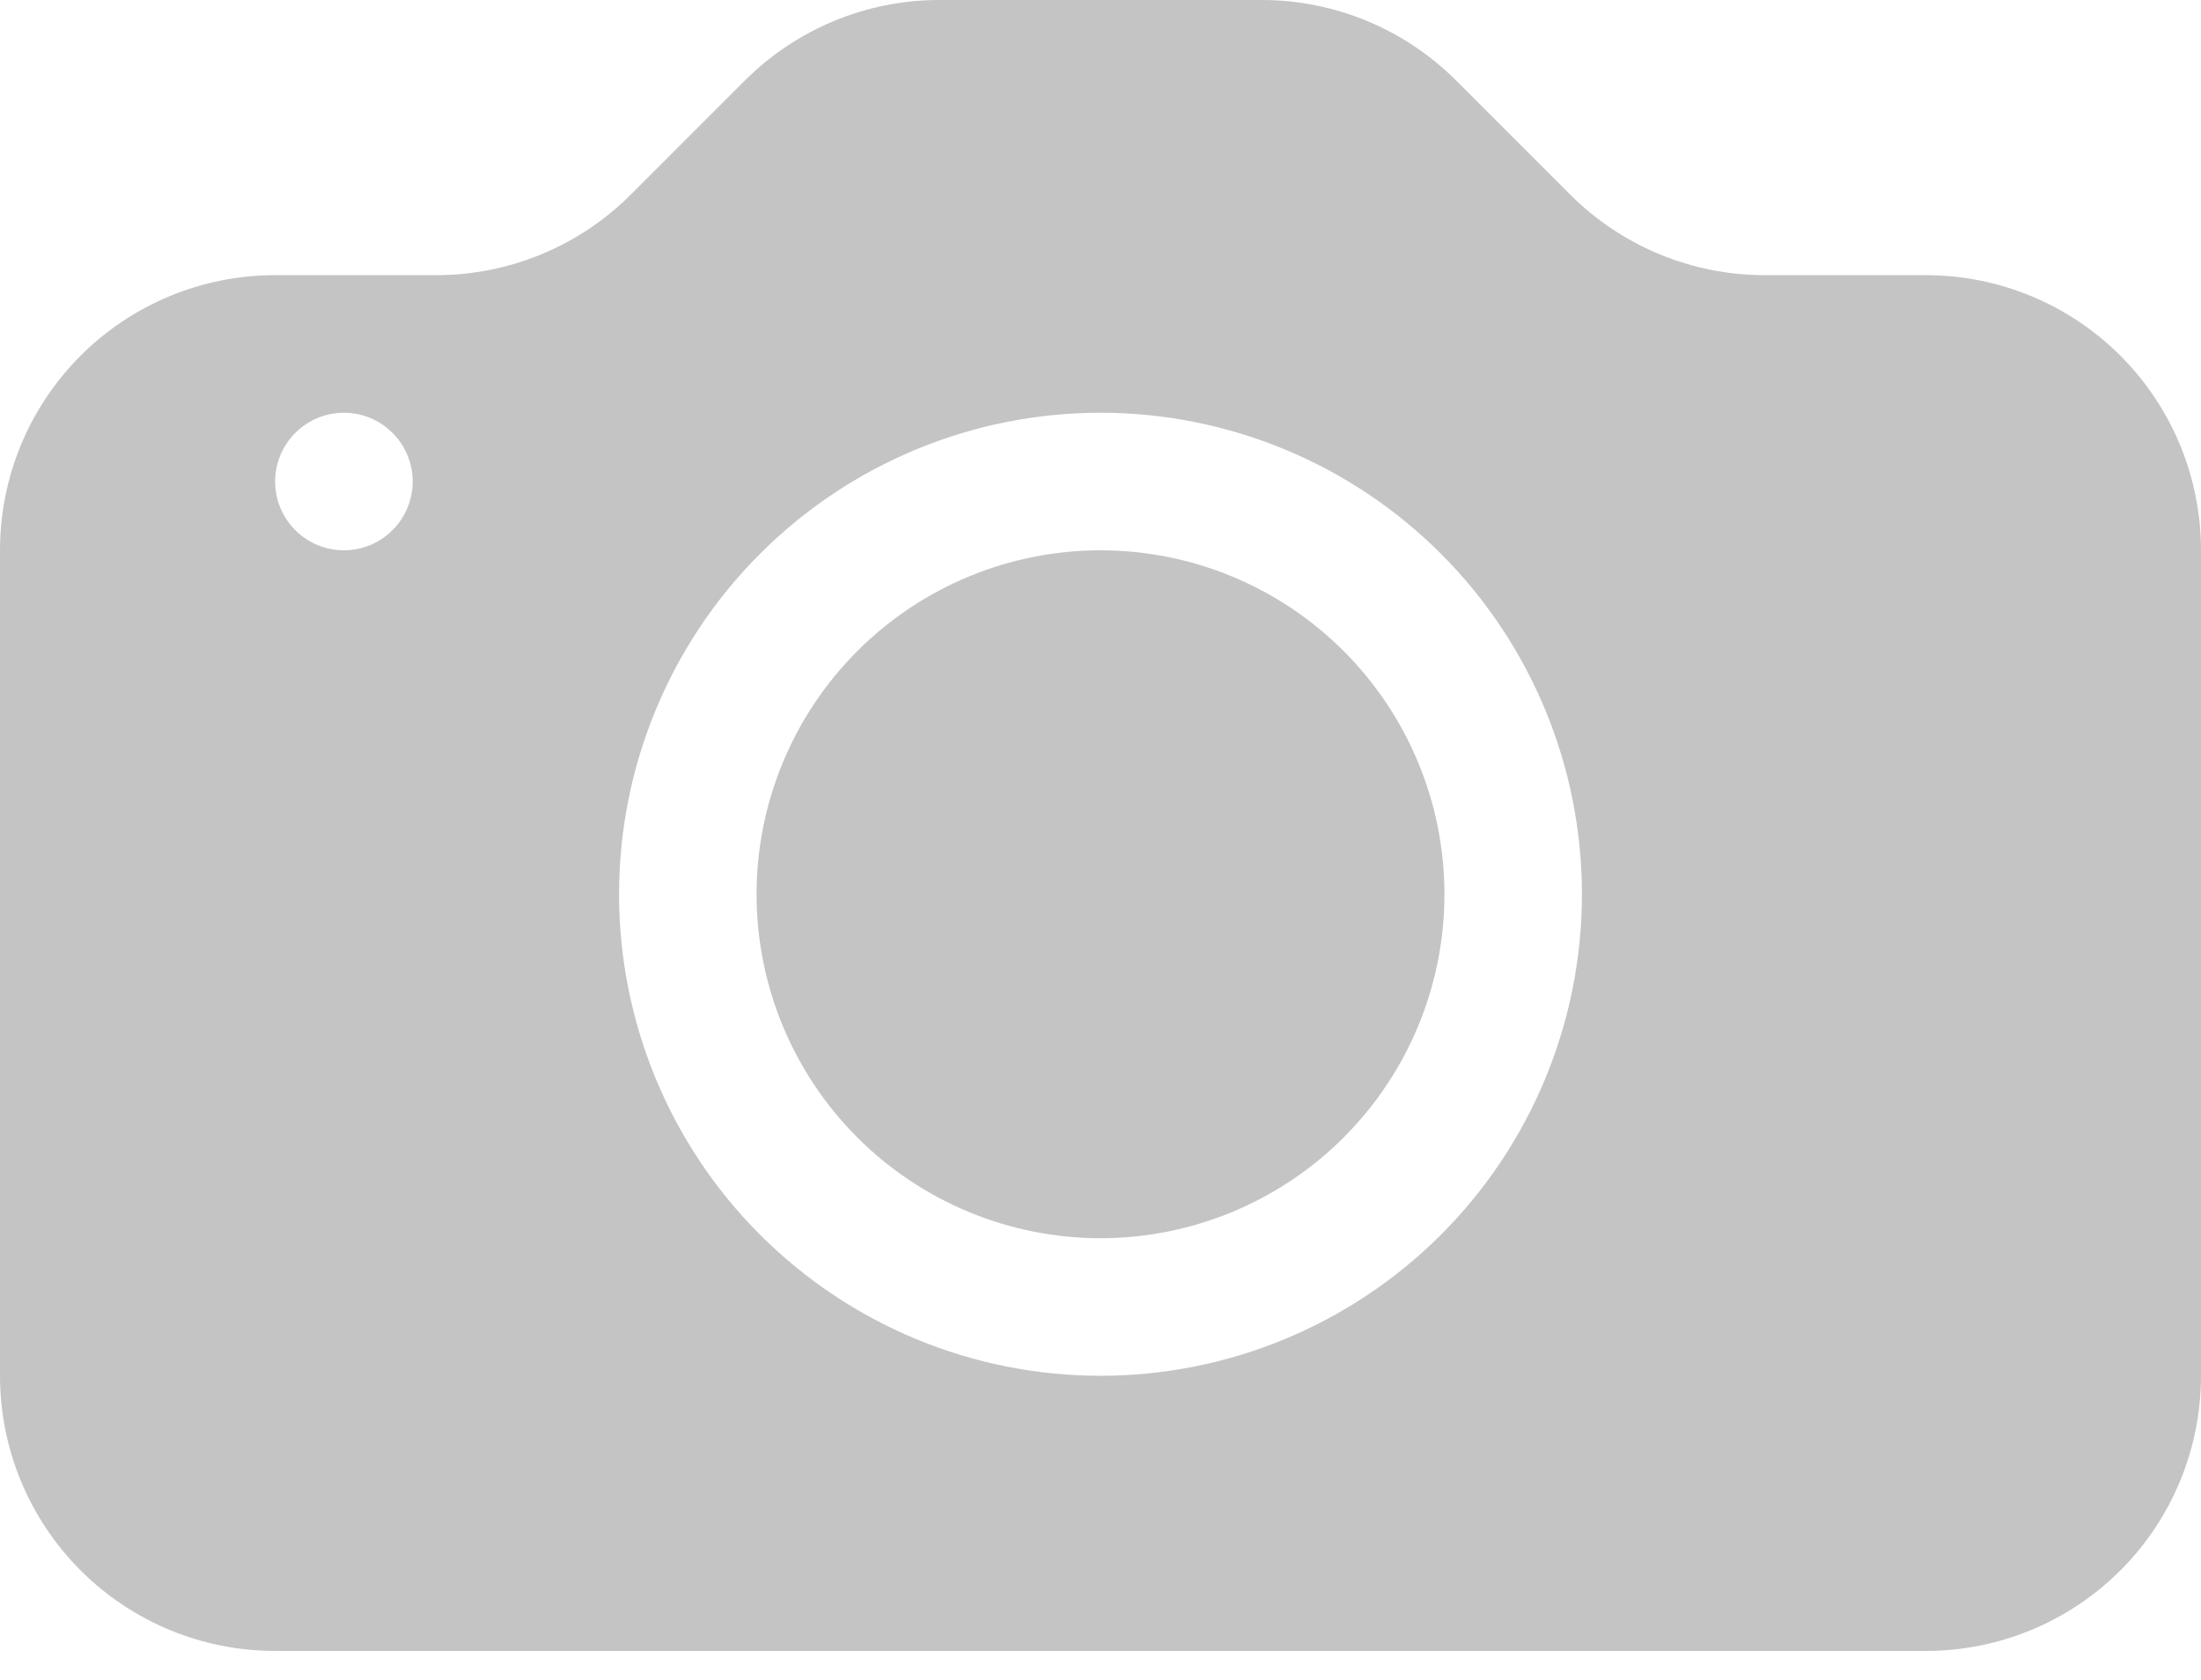 <svg width="38" height="29" viewBox="0 0 38 29" fill="none" xmlns="http://www.w3.org/2000/svg">
<path d="M24.938 15.438C24.938 17.012 24.312 18.522 23.198 19.636C22.085 20.749 20.575 21.375 19 21.375C17.425 21.375 15.915 20.749 14.802 19.636C13.688 18.522 13.062 17.012 13.062 15.438C13.062 13.863 13.688 12.353 14.802 11.239C15.915 10.126 17.425 9.5 19 9.5C20.575 9.5 22.085 10.126 23.198 11.239C24.312 12.353 24.938 13.863 24.938 15.438Z" fill="#C4C4C4"/>
<path d="M4.75 4.75C3.49 4.75 2.282 5.25 1.391 6.141C0.5 7.032 0 8.24 0 9.5L0 23.75C0 25.01 0.5 26.218 1.391 27.109C2.282 28 3.49 28.5 4.75 28.5H33.25C34.51 28.5 35.718 28 36.609 27.109C37.5 26.218 38 25.01 38 23.75V9.5C38 8.24 37.5 7.032 36.609 6.141C35.718 5.25 34.51 4.75 33.25 4.75H30.466C29.207 4.75 27.999 4.249 27.108 3.358L25.142 1.392C24.251 0.501 23.043 0 21.784 0H16.216C14.957 0 13.749 0.501 12.858 1.392L10.892 3.358C10.001 4.249 8.793 4.75 7.534 4.75H4.75ZM5.938 9.5C5.623 9.5 5.321 9.375 5.098 9.152C4.875 8.929 4.75 8.627 4.75 8.312C4.75 7.998 4.875 7.696 5.098 7.473C5.321 7.25 5.623 7.125 5.938 7.125C6.252 7.125 6.554 7.25 6.777 7.473C7 7.696 7.125 7.998 7.125 8.312C7.125 8.627 7 8.929 6.777 9.152C6.554 9.375 6.252 9.5 5.938 9.5ZM27.312 15.438C27.312 17.642 26.437 19.756 24.878 21.315C23.319 22.874 21.205 23.75 19 23.75C16.795 23.75 14.681 22.874 13.122 21.315C11.563 19.756 10.688 17.642 10.688 15.438C10.688 13.233 11.563 11.119 13.122 9.56C14.681 8.001 16.795 7.125 19 7.125C21.205 7.125 23.319 8.001 24.878 9.56C26.437 11.119 27.312 13.233 27.312 15.438Z" fill="#C4C4C4"/>
</svg>
